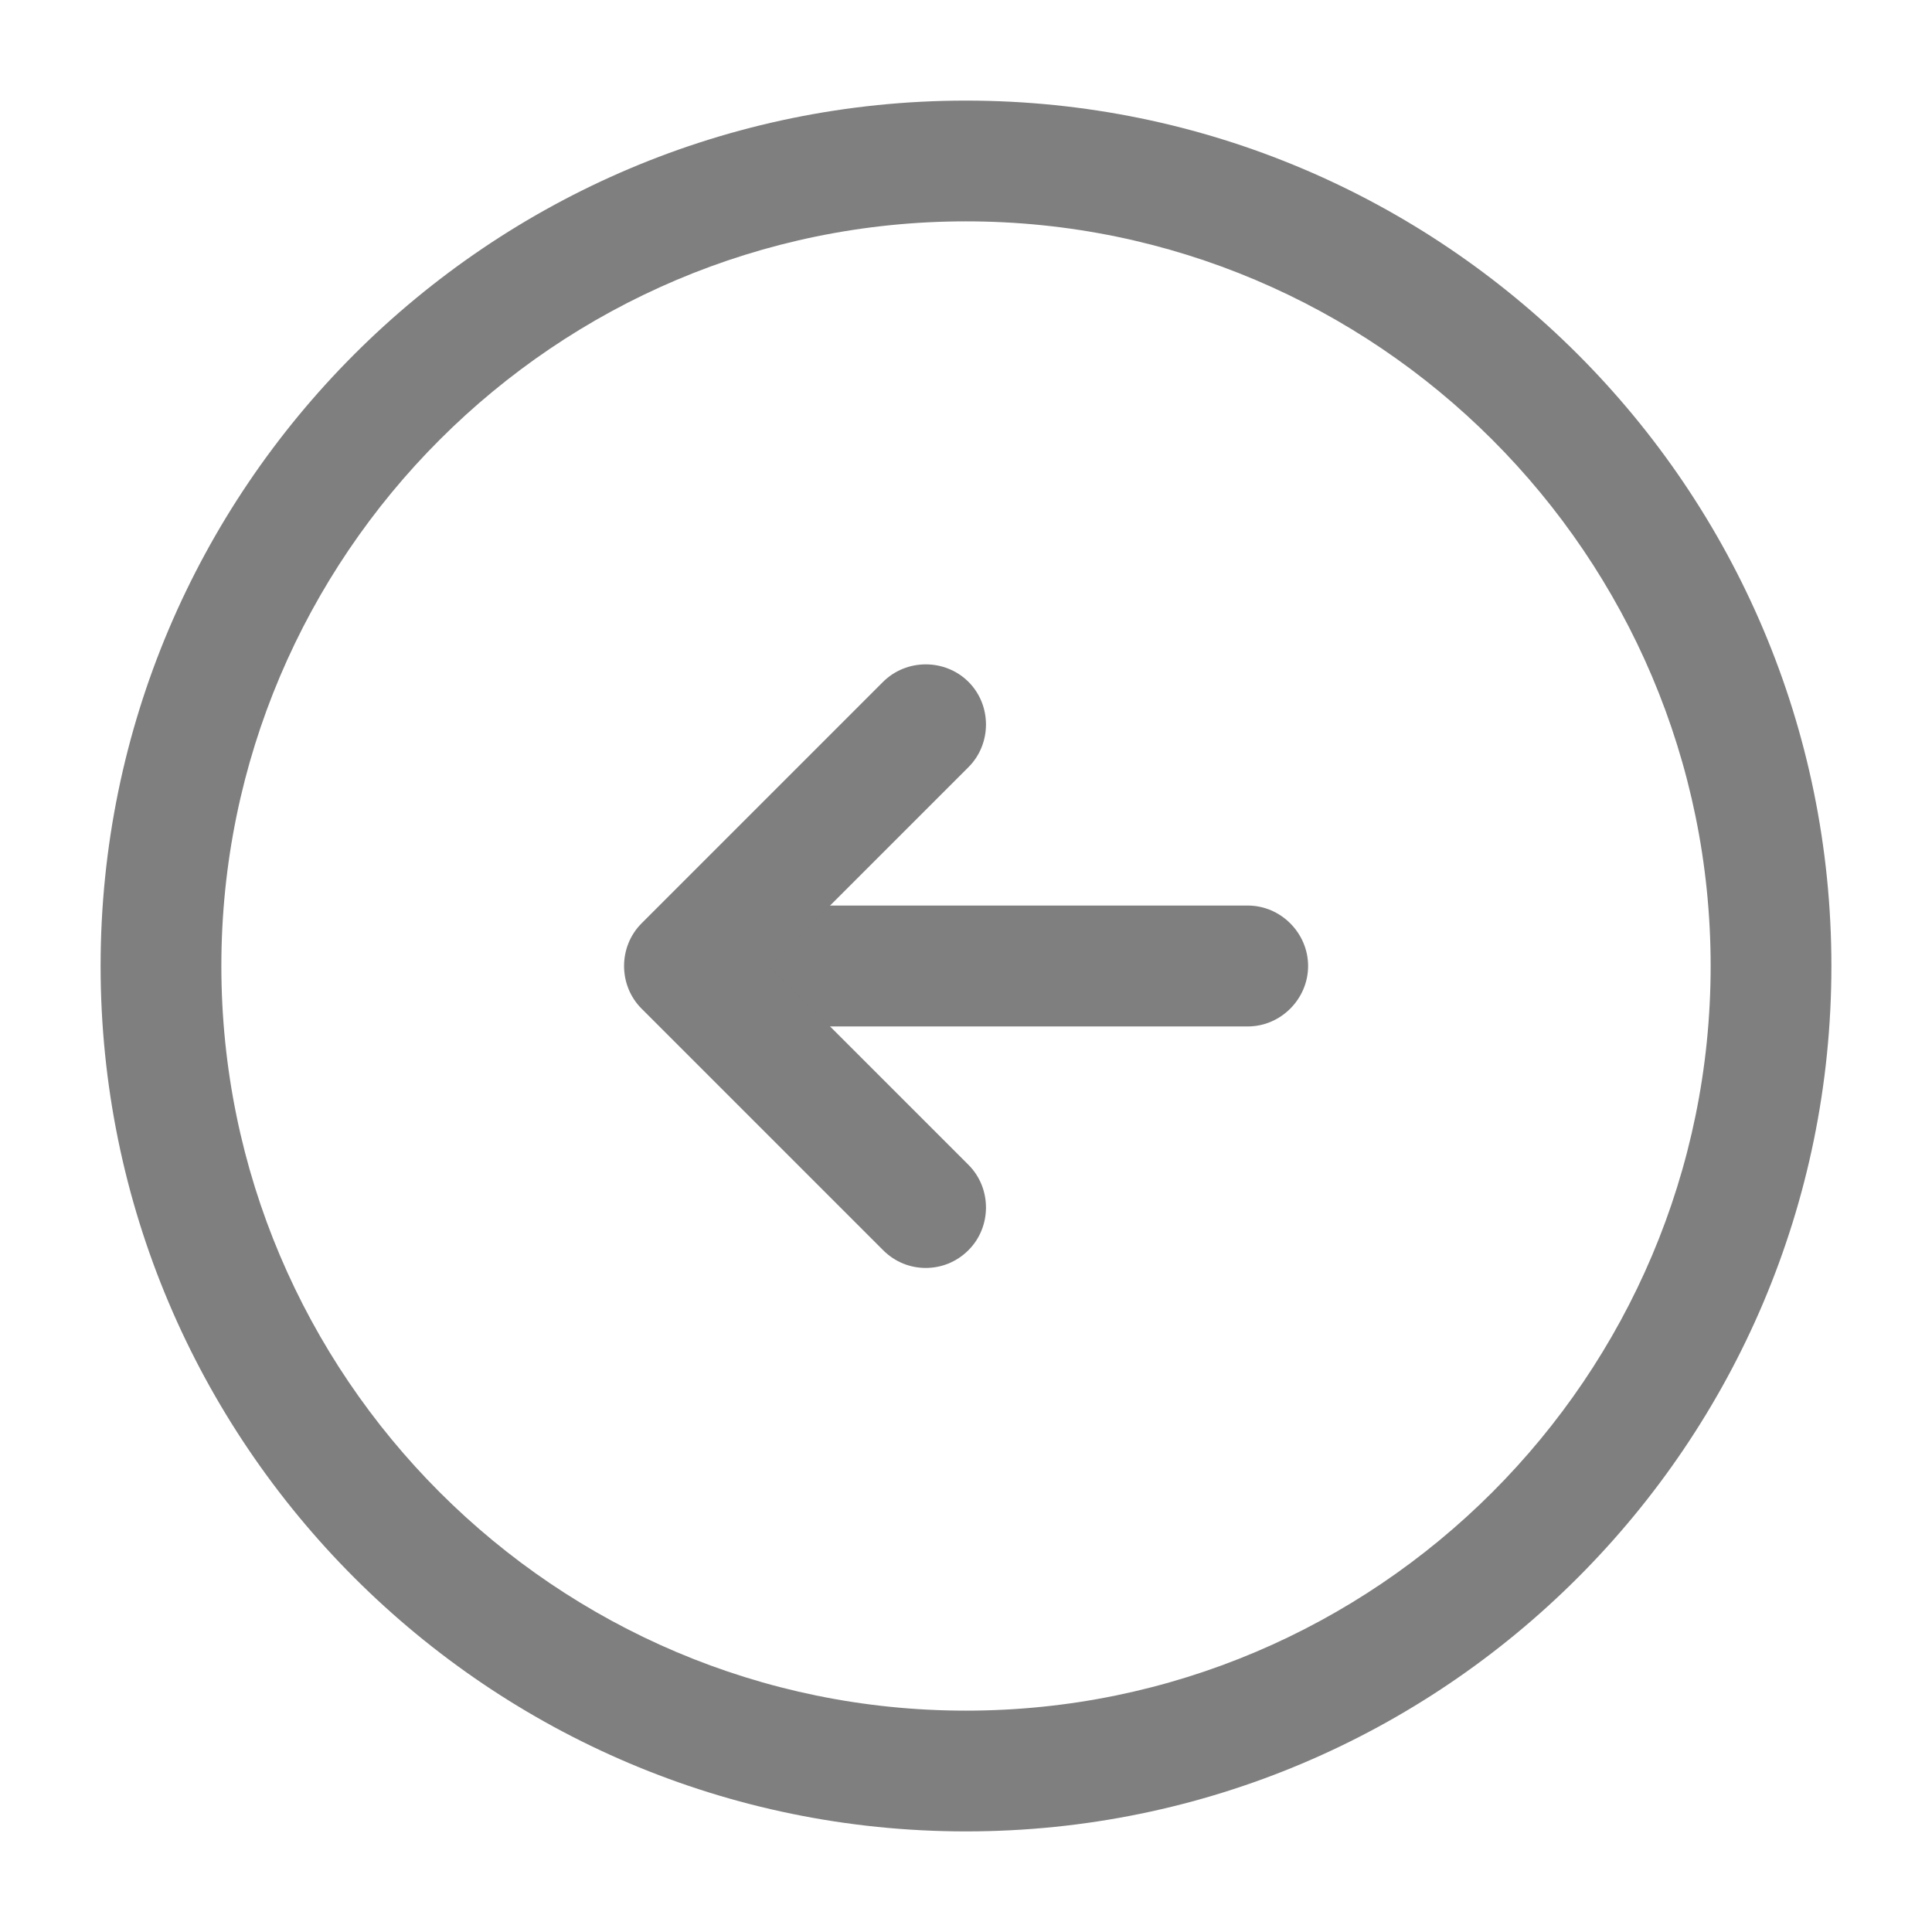 <svg width="14" height="14" viewBox="0 0 14 14" fill="none" xmlns="http://www.w3.org/2000/svg">
<path d="M7 13.271C3.541 13.271 0.729 10.459 0.729 7C0.729 3.541 3.541 0.729 7 0.729C10.46 0.729 13.271 3.541 13.271 7C13.271 10.459 10.46 13.271 7 13.271ZM7 1.604C4.025 1.604 1.604 4.025 1.604 7C1.604 9.975 4.025 12.396 7 12.396C9.975 12.396 12.396 9.975 12.396 7C12.396 4.025 9.975 1.604 7 1.604Z" fill="#7F7F7F"/>
<path d="M9.042 7.438H5.542C5.303 7.438 5.104 7.239 5.104 7C5.104 6.761 5.303 6.562 5.542 6.562H9.042C9.281 6.562 9.479 6.761 9.479 7C9.479 7.239 9.281 7.438 9.042 7.438Z" fill="#7F7F7F"/>
<path d="M6.708 9.188C6.598 9.188 6.487 9.147 6.399 9.059L4.649 7.309C4.48 7.14 4.48 6.86 4.649 6.691L6.399 4.941C6.569 4.772 6.848 4.772 7.018 4.941C7.187 5.11 7.187 5.39 7.018 5.559L5.577 7L7.018 8.441C7.187 8.61 7.187 8.89 7.018 9.059C6.93 9.147 6.819 9.188 6.708 9.188Z" fill="#7F7F7F"/>
</svg>
